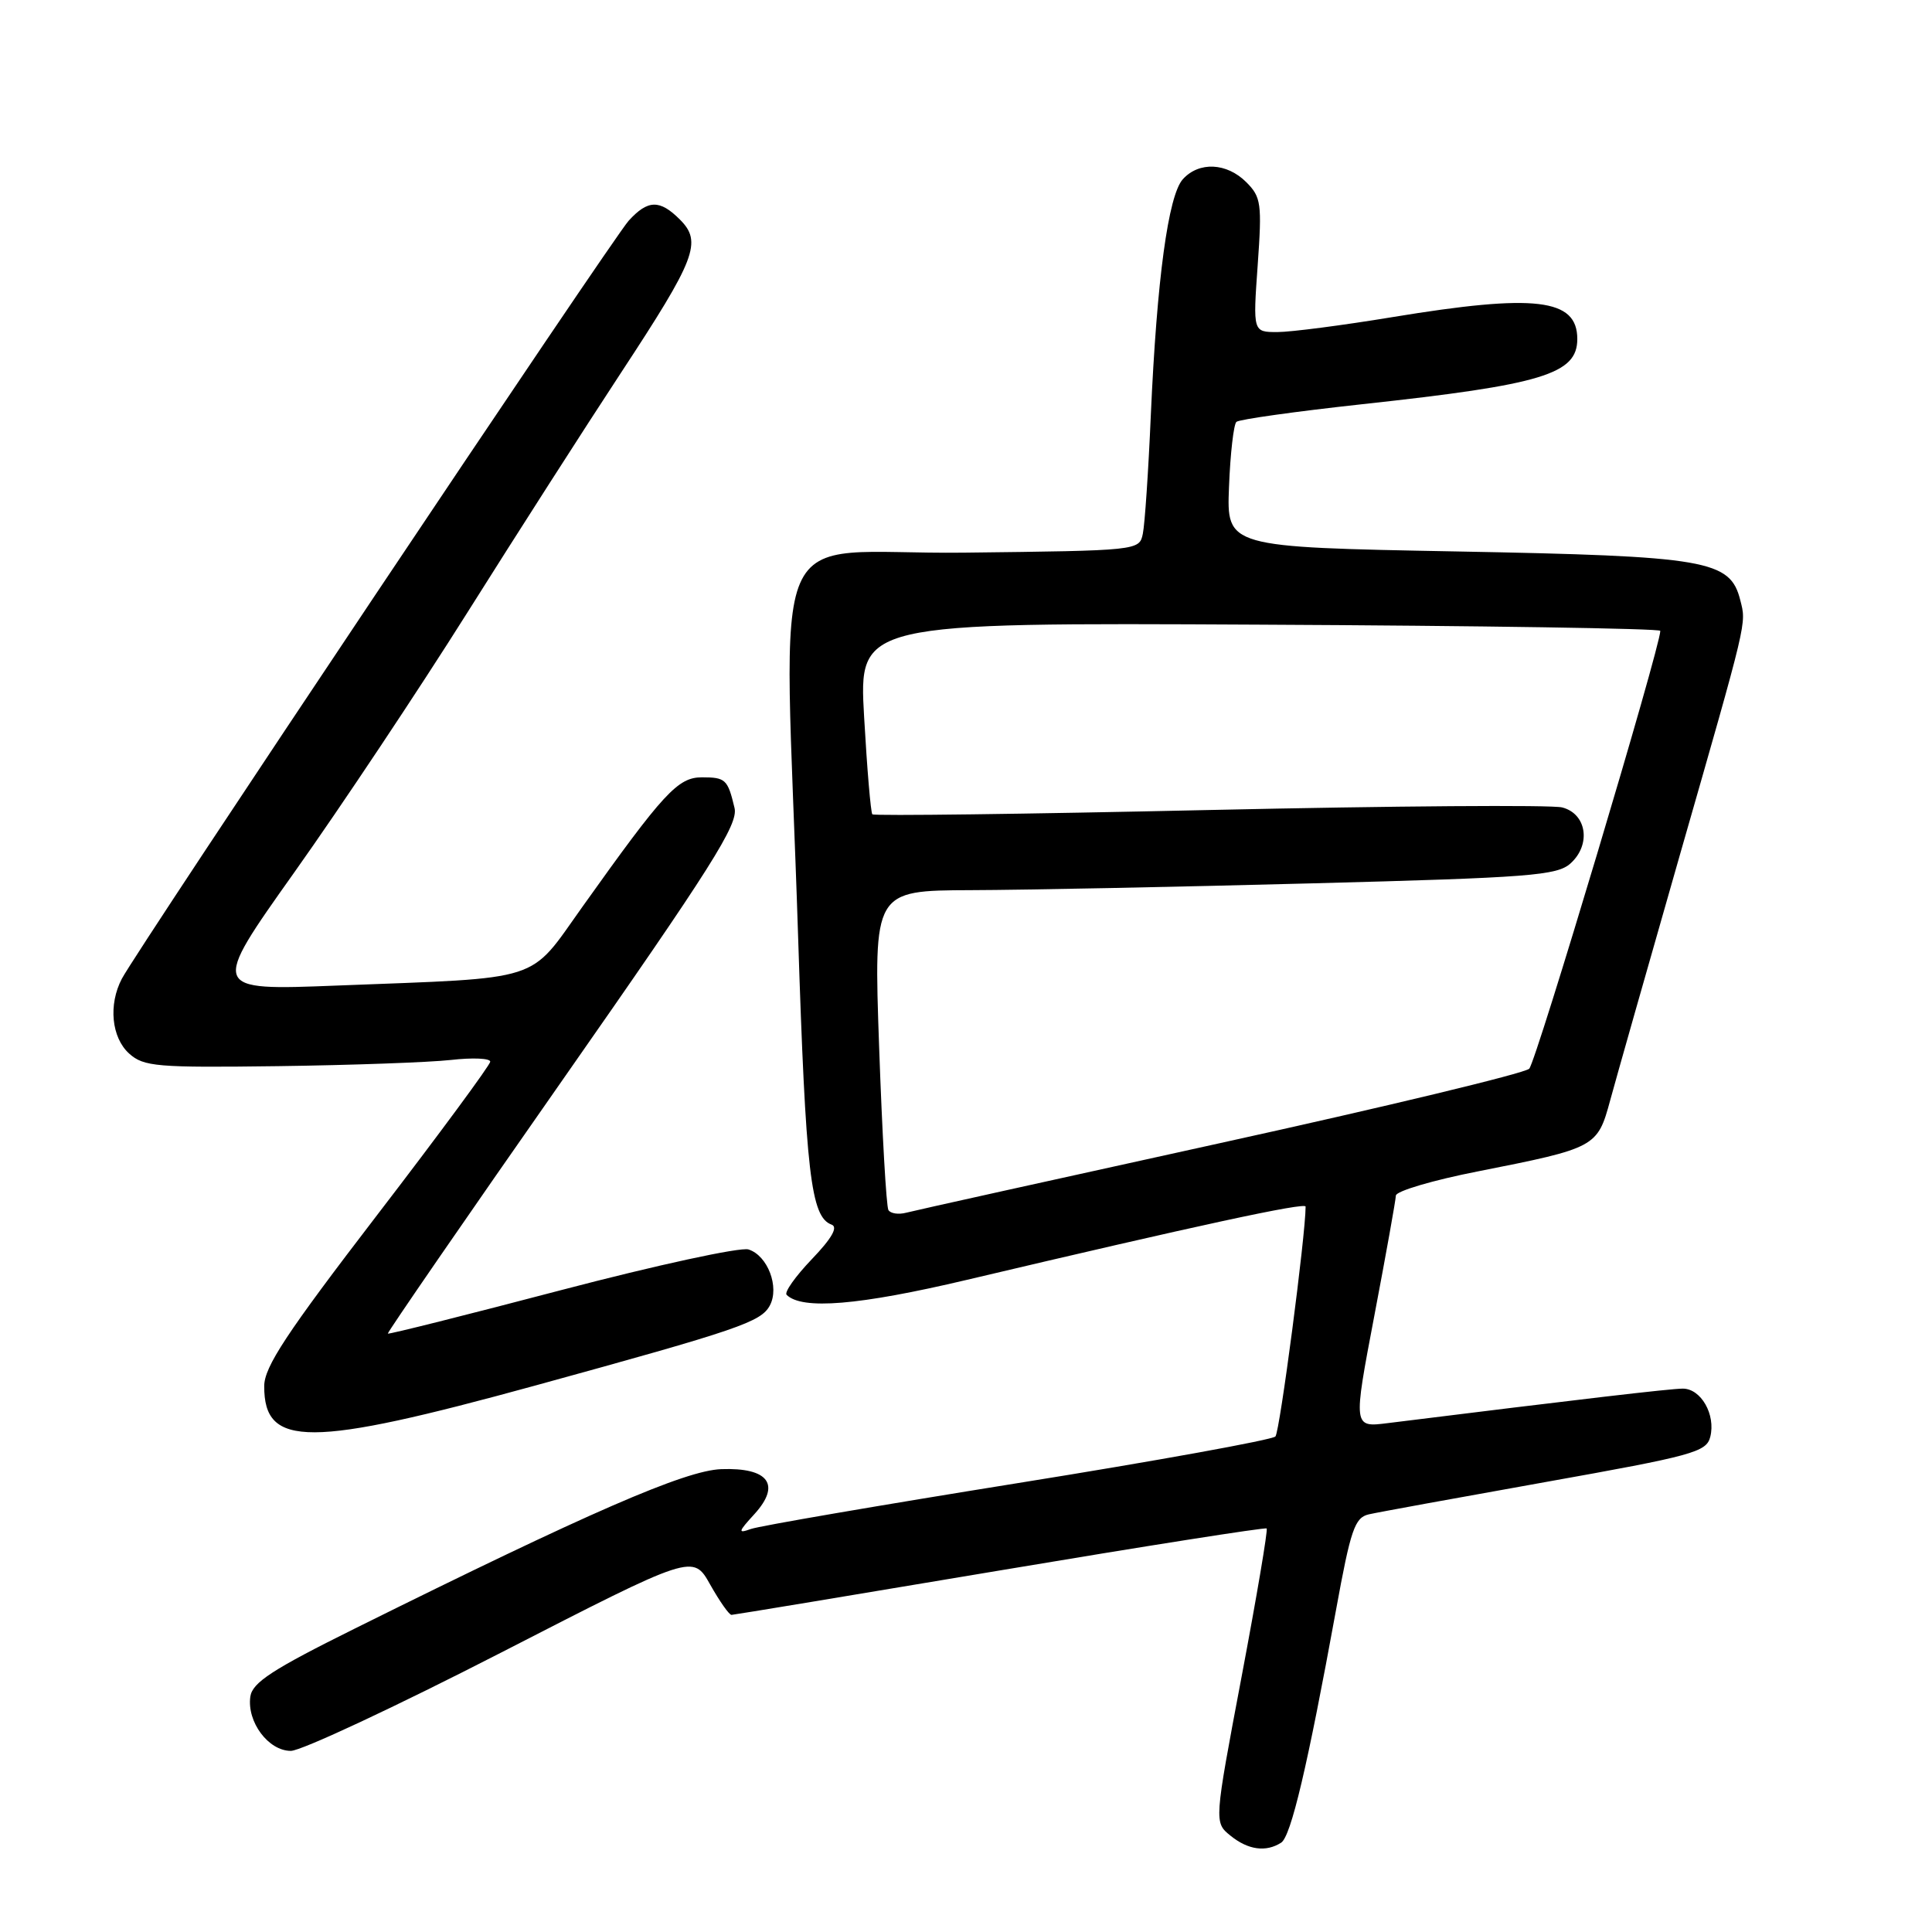 <?xml version="1.0" encoding="UTF-8" standalone="no"?>
<!DOCTYPE svg PUBLIC "-//W3C//DTD SVG 1.1//EN" "http://www.w3.org/Graphics/SVG/1.1/DTD/svg11.dtd" >
<svg xmlns="http://www.w3.org/2000/svg" xmlns:xlink="http://www.w3.org/1999/xlink" version="1.1" viewBox="0 0 256 256">
 <g >
 <path fill="currentColor"
d=" M 169.75 244.17 C 171.06 243.35 173.25 234.05 177.03 213.33 C 178.97 202.67 179.51 201.09 181.37 200.66 C 182.54 200.39 193.08 198.47 204.78 196.38 C 224.33 192.89 226.11 192.41 226.62 190.39 C 227.36 187.44 225.39 184.00 222.98 184.00 C 221.35 184.00 209.22 185.42 183.89 188.57 C 179.29 189.15 179.29 189.15 182.11 174.32 C 183.66 166.17 184.94 159.02 184.96 158.42 C 184.98 157.83 189.88 156.38 195.85 155.21 C 211.47 152.12 211.67 152.02 213.36 145.79 C 214.15 142.88 218.28 128.35 222.53 113.50 C 231.64 81.73 231.40 82.73 230.60 79.54 C 229.26 74.21 226.28 73.69 193.01 73.07 C 162.53 72.50 162.53 72.50 162.85 64.50 C 163.02 60.10 163.47 56.23 163.83 55.90 C 164.20 55.57 171.70 54.52 180.50 53.56 C 204.39 50.97 209.00 49.57 209.00 44.92 C 209.00 39.55 203.44 38.90 184.50 42.02 C 177.90 43.11 171.04 44.00 169.26 44.00 C 166.02 44.00 166.02 44.00 166.65 35.14 C 167.23 26.97 167.11 26.11 165.14 24.14 C 162.55 21.55 158.87 21.38 156.73 23.75 C 154.80 25.90 153.29 36.99 152.49 55.00 C 152.17 62.42 151.69 69.50 151.43 70.73 C 150.97 72.95 150.87 72.96 127.74 73.23 C 100.98 73.54 103.91 66.77 105.75 124.00 C 106.77 155.54 107.43 161.26 110.19 162.27 C 111.07 162.59 110.22 164.09 107.56 166.86 C 105.40 169.12 103.90 171.23 104.23 171.57 C 106.26 173.59 113.79 172.97 128.10 169.59 C 158.57 162.39 173.00 159.27 173.00 159.88 C 173.00 163.66 169.58 189.71 169.00 190.34 C 168.58 190.79 153.21 193.58 134.86 196.52 C 116.50 199.47 100.59 202.20 99.49 202.60 C 97.74 203.23 97.80 202.99 99.97 200.62 C 103.52 196.72 101.84 194.44 95.57 194.67 C 90.79 194.84 78.05 200.38 47.00 215.80 C 36.10 221.21 33.44 222.94 33.17 224.81 C 32.70 228.16 35.56 232.00 38.54 232.00 C 39.91 232.00 52.46 226.13 66.43 218.96 C 91.83 205.92 91.83 205.92 94.10 209.96 C 95.35 212.18 96.62 213.99 96.93 213.98 C 97.25 213.97 113.25 211.32 132.50 208.09 C 151.75 204.86 167.65 202.36 167.84 202.53 C 168.02 202.70 166.53 211.53 164.52 222.16 C 160.87 241.48 160.87 241.48 163.05 243.24 C 165.38 245.13 167.74 245.45 169.75 244.17 Z  M 71.00 183.57 C 97.93 176.17 100.84 175.17 102.01 172.98 C 103.31 170.54 101.72 166.36 99.18 165.56 C 98.11 165.22 86.97 167.64 74.42 170.93 C 61.86 174.23 51.50 176.83 51.39 176.71 C 51.28 176.60 61.71 161.45 74.57 143.06 C 94.33 114.79 97.85 109.23 97.33 107.06 C 96.43 103.27 96.14 103.00 93.01 103.00 C 89.82 103.00 87.96 105.01 77.17 120.16 C 69.96 130.27 72.29 129.52 44.69 130.59 C 27.88 131.25 27.88 131.25 39.02 115.56 C 45.15 106.93 55.45 91.46 61.92 81.18 C 68.38 70.91 77.54 56.61 82.28 49.40 C 92.22 34.27 93.07 32.07 90.09 29.09 C 87.42 26.42 85.85 26.45 83.30 29.25 C 81.19 31.57 18.19 125.79 16.15 129.68 C 14.34 133.12 14.77 137.48 17.11 139.60 C 19.05 141.34 20.74 141.48 36.86 141.27 C 46.56 141.14 56.86 140.77 59.75 140.45 C 62.64 140.12 64.98 140.23 64.96 140.68 C 64.94 141.13 58.20 150.28 49.97 161.00 C 37.94 176.68 35.01 181.12 35.01 183.68 C 34.99 191.85 40.92 191.83 71.00 183.57 Z  M 117.72 160.34 C 117.44 159.88 116.89 150.16 116.49 138.75 C 115.76 118.00 115.76 118.00 128.63 117.95 C 135.71 117.93 156.04 117.52 173.81 117.05 C 202.78 116.29 206.33 116.01 208.11 114.40 C 210.86 111.91 210.25 107.83 207.00 106.99 C 205.62 106.63 184.58 106.79 160.24 107.33 C 135.89 107.87 115.80 108.13 115.59 107.90 C 115.38 107.68 114.89 101.88 114.50 95.00 C 113.79 82.50 113.79 82.50 166.89 82.77 C 196.10 82.91 220.00 83.28 220.00 83.59 C 220.00 85.71 203.53 140.73 202.63 141.61 C 202.01 142.22 183.60 146.65 161.71 151.46 C 139.83 156.27 121.09 160.42 120.08 160.69 C 119.06 160.96 118.00 160.80 117.72 160.34 Z "/>
</g>
</svg>